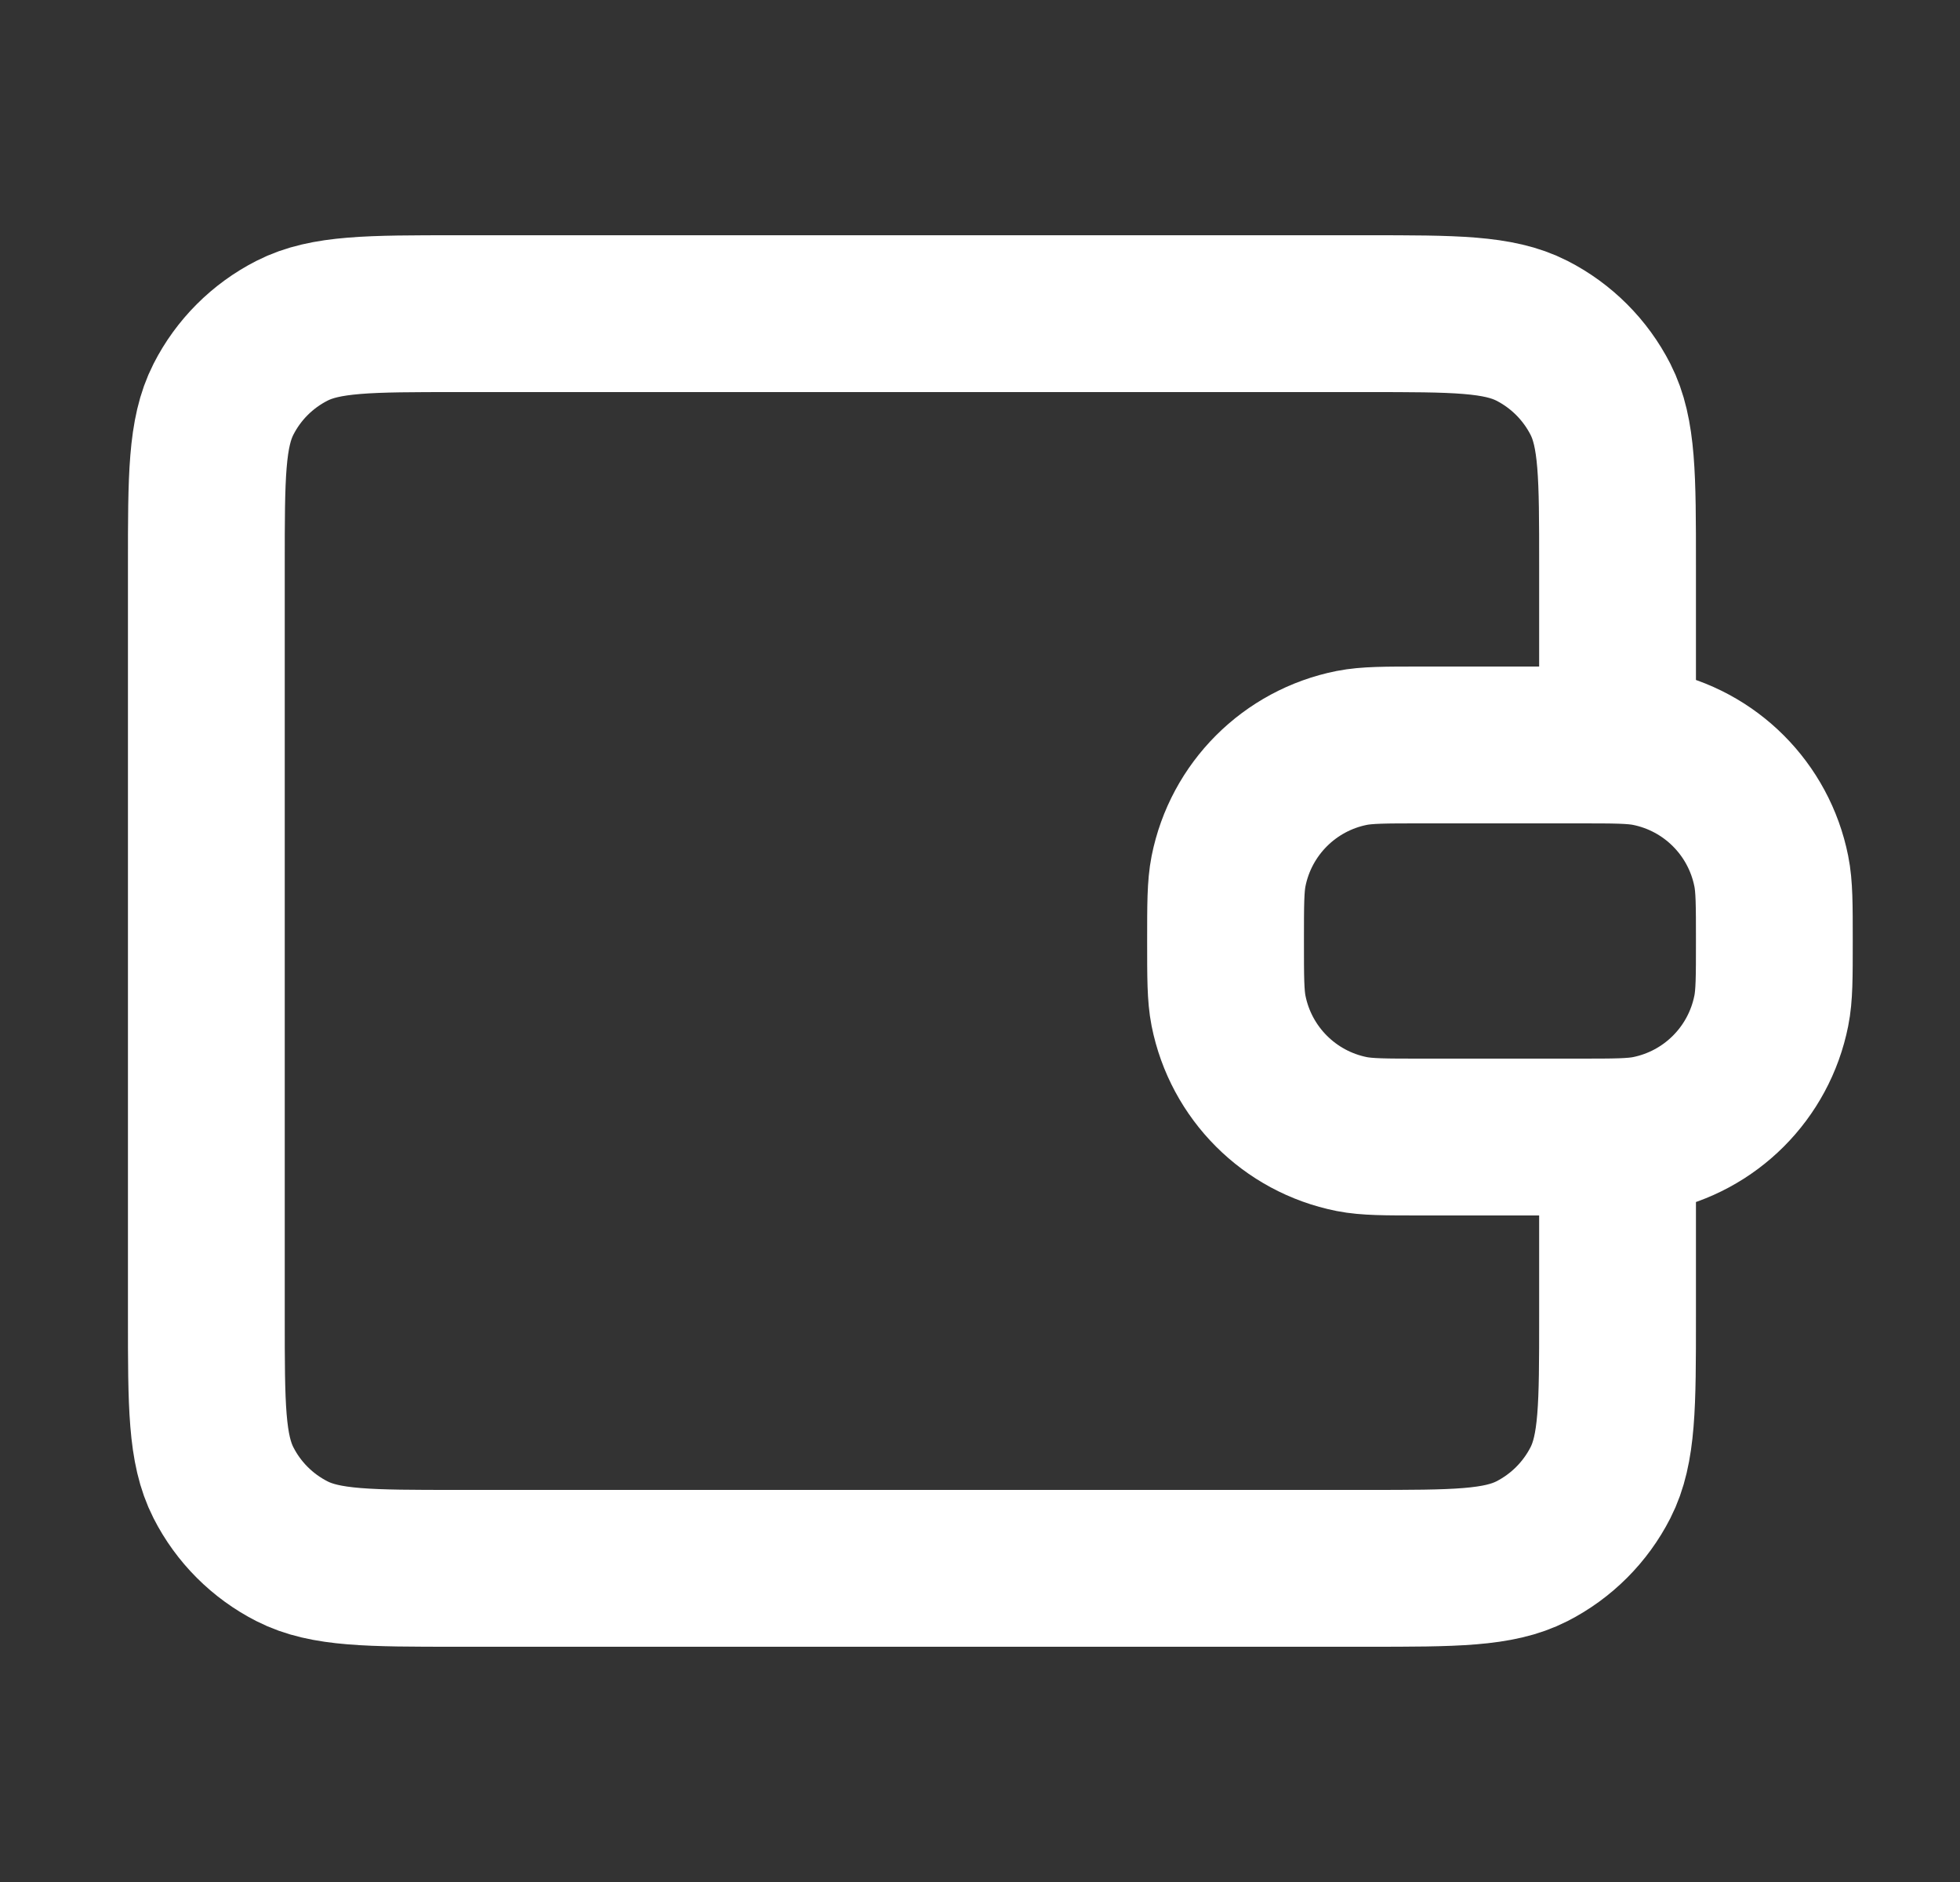 <svg width="25" height="24" viewBox="0 0 25 24" fill="none" xmlns="http://www.w3.org/2000/svg">
<rect x="0" y="0" width="25" height="24" fill="#333333" stroke="none"/>
<g id="wallet-04">
<path id="Icon" d="M20.632 9.5V7.2C20.632 6.08 20.632 5.52 20.414 5.092C20.222 4.716 19.916 4.41 19.54 4.218C19.112 4 18.552 4 17.432 4H5.832C4.711 4 4.151 4 3.724 4.218C3.347 4.41 3.041 4.716 2.85 5.092C2.632 5.52 2.632 6.08 2.632 7.2V16.8C2.632 17.92 2.632 18.48 2.85 18.908C3.041 19.284 3.347 19.59 3.724 19.782C4.151 20 4.711 20 5.832 20L17.432 20C18.552 20 19.112 20 19.54 19.782C19.916 19.59 20.222 19.284 20.414 18.908C20.632 18.48 20.632 17.92 20.632 16.8V14.5M15.632 12C15.632 11.535 15.632 11.303 15.67 11.11C15.828 10.316 16.448 9.696 17.241 9.538C17.435 9.5 17.667 9.5 18.132 9.5H20.132C20.596 9.5 20.829 9.5 21.022 9.538C21.815 9.696 22.435 10.316 22.593 11.11C22.632 11.303 22.632 11.535 22.632 12C22.632 12.465 22.632 12.697 22.593 12.89C22.435 13.684 21.815 14.304 21.022 14.462C20.829 14.5 20.596 14.5 20.132 14.5H18.132C17.667 14.5 17.435 14.5 17.241 14.462C16.448 14.304 15.828 13.684 15.67 12.89C15.632 12.697 15.632 12.465 15.632 12Z" stroke="white" stroke-width="2" stroke-linecap="round" stroke-linejoin="round"/>
</g>
</svg>
